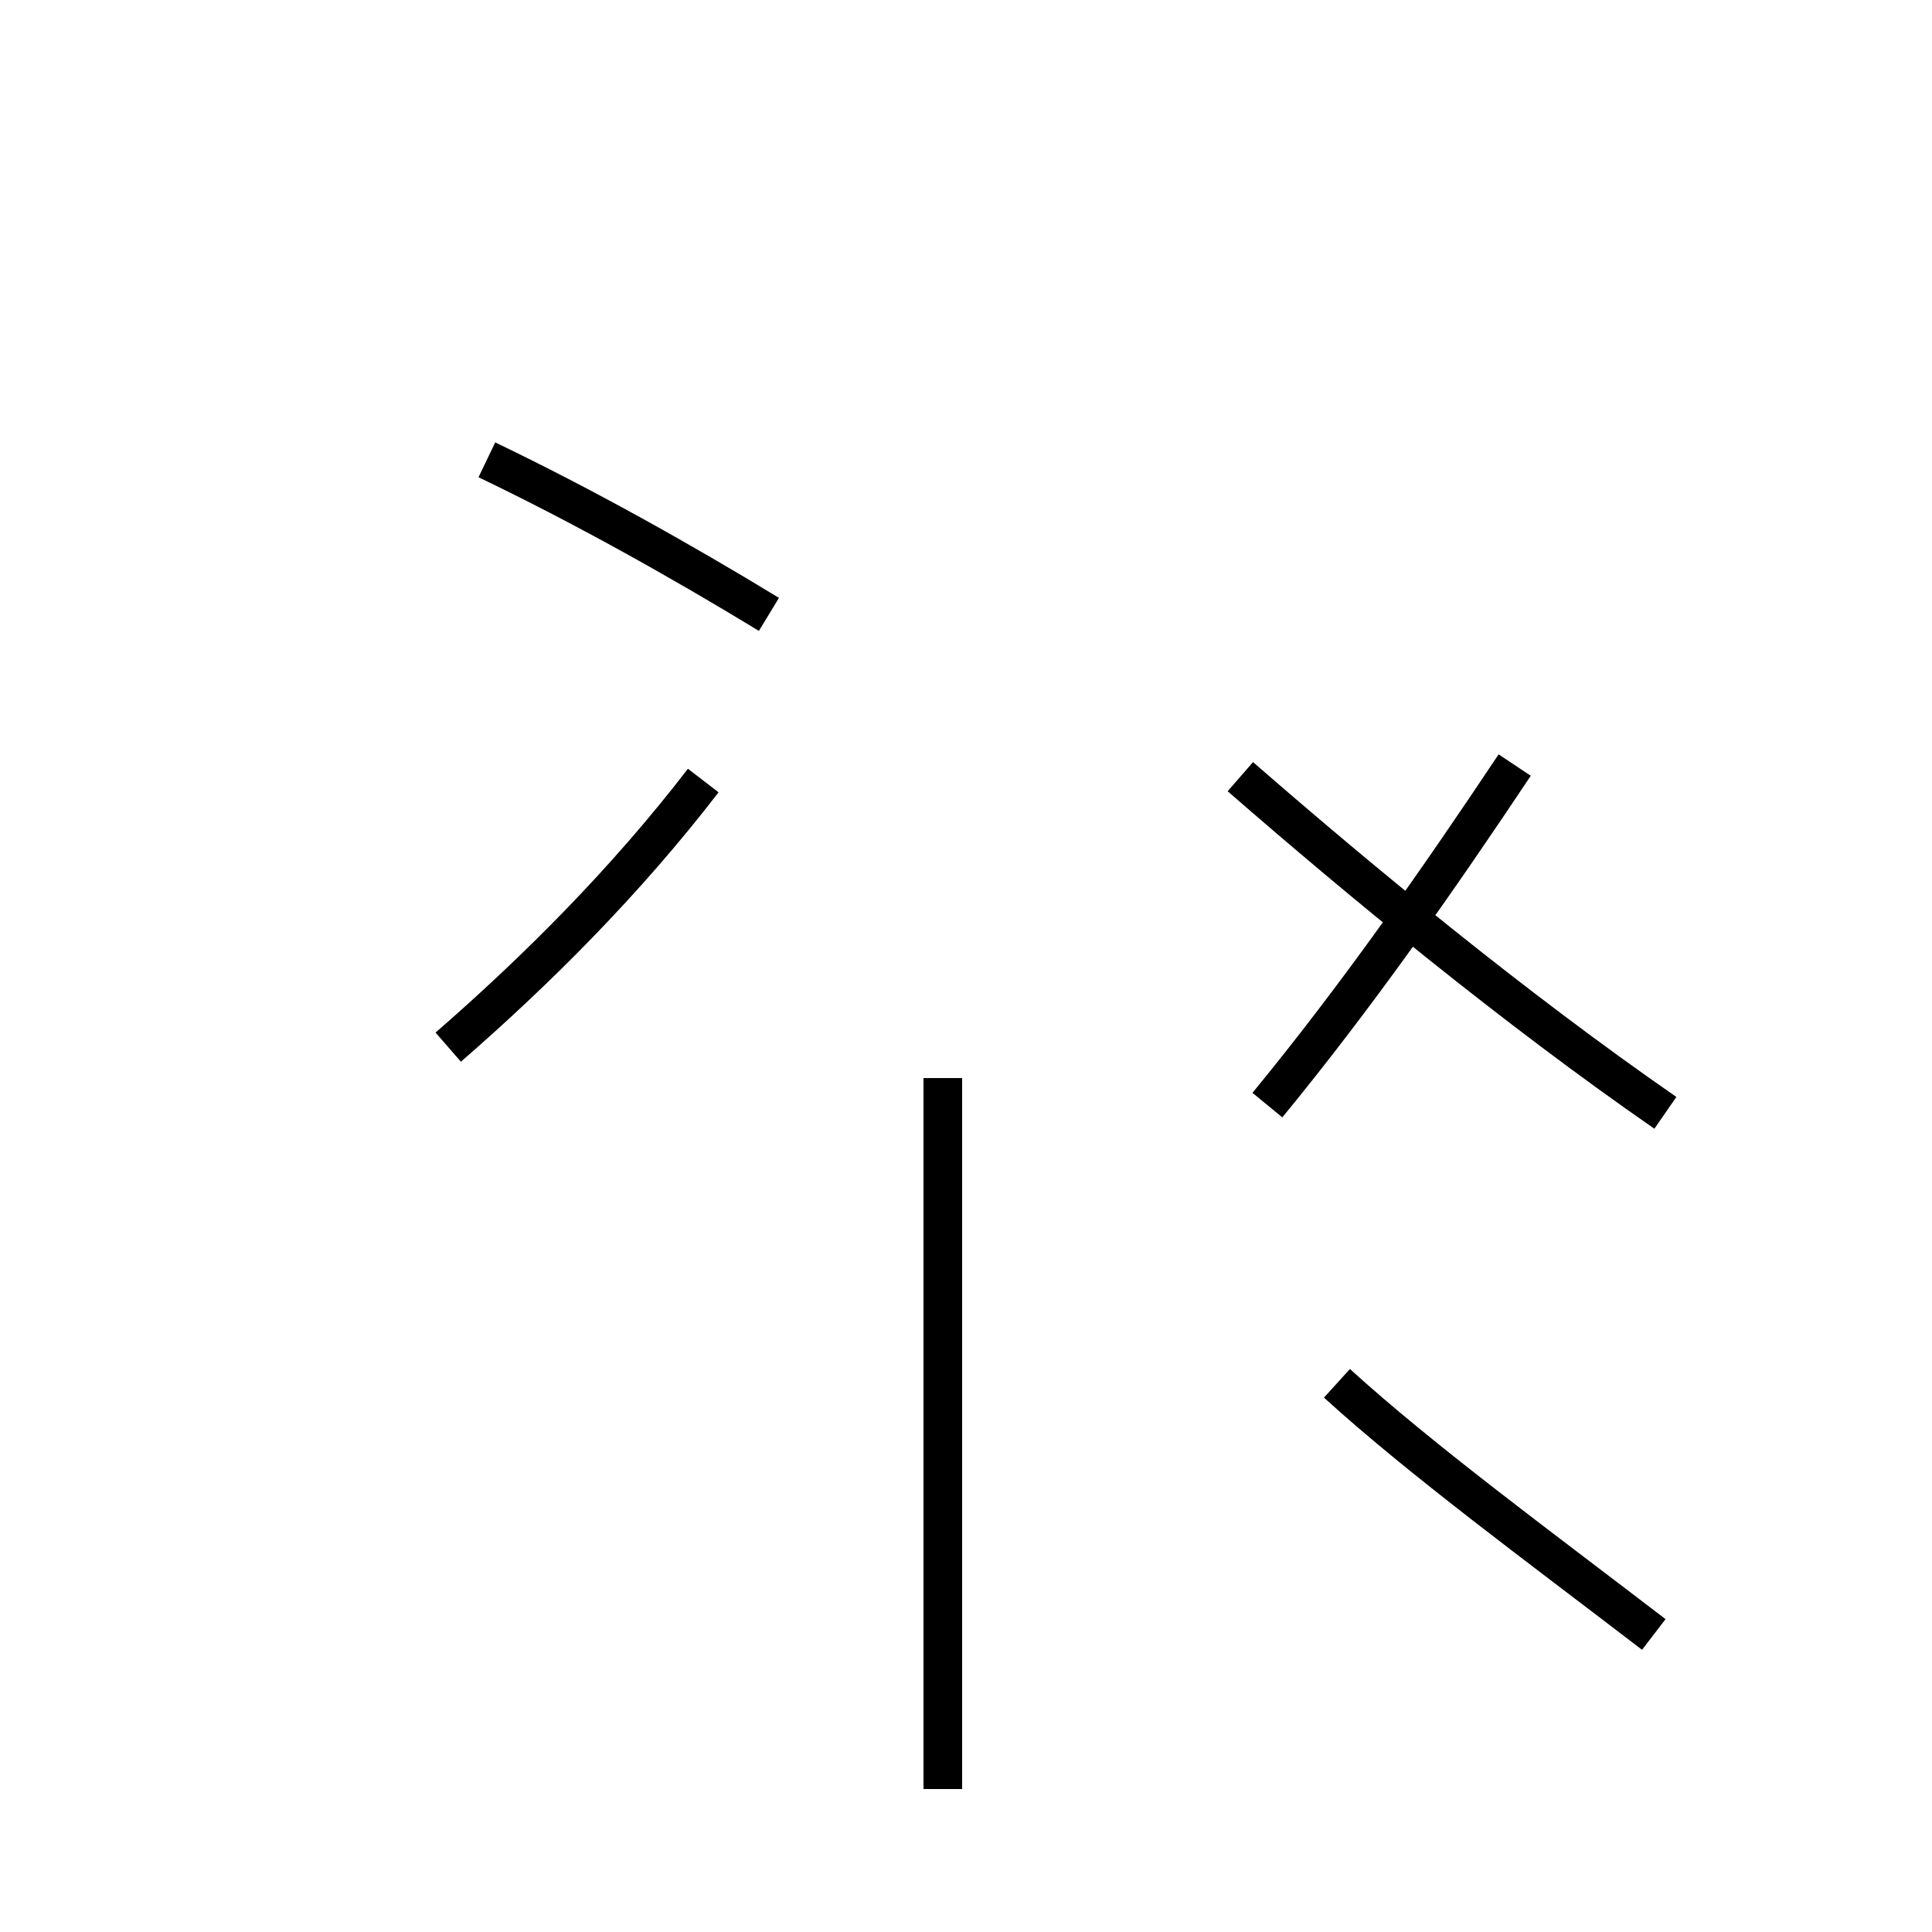 <?xml version='1.0' encoding='utf8'?>
<svg viewBox="0.0 -44.0 50.0 50.0" version="1.1" xmlns="http://www.w3.org/2000/svg">
<rect x="0.0" y="-44.0" width="50.0" height="50.0" fill="#808080" stroke="none"/>
<rect x="-1000" y="-1000" width="2000" height="2000" stroke="white" fill="white"/>
<g style="fill:none; stroke:#000000;  stroke-width:1">
<path d="M 24.4 -2.3 L 24.4 16.1 M 12.6 32.1 C 15.1 30.9 17.6 29.5 19.9 28.1 M 11.6 16.9 C 13.9 18.9 16.2 21.2 18.2 23.8 M 32.8 15.4 C 35.1 18.2 37.2 21.2 39.2 24.2 M 43.1 15.2 C 39.2 17.9 35.2 21.2 32.1 23.9 M 42.8 1.7 C 39.8 4.0 36.8 6.2 34.6 8.2 " transform="scale(1, -1)" />
</g>
</svg>